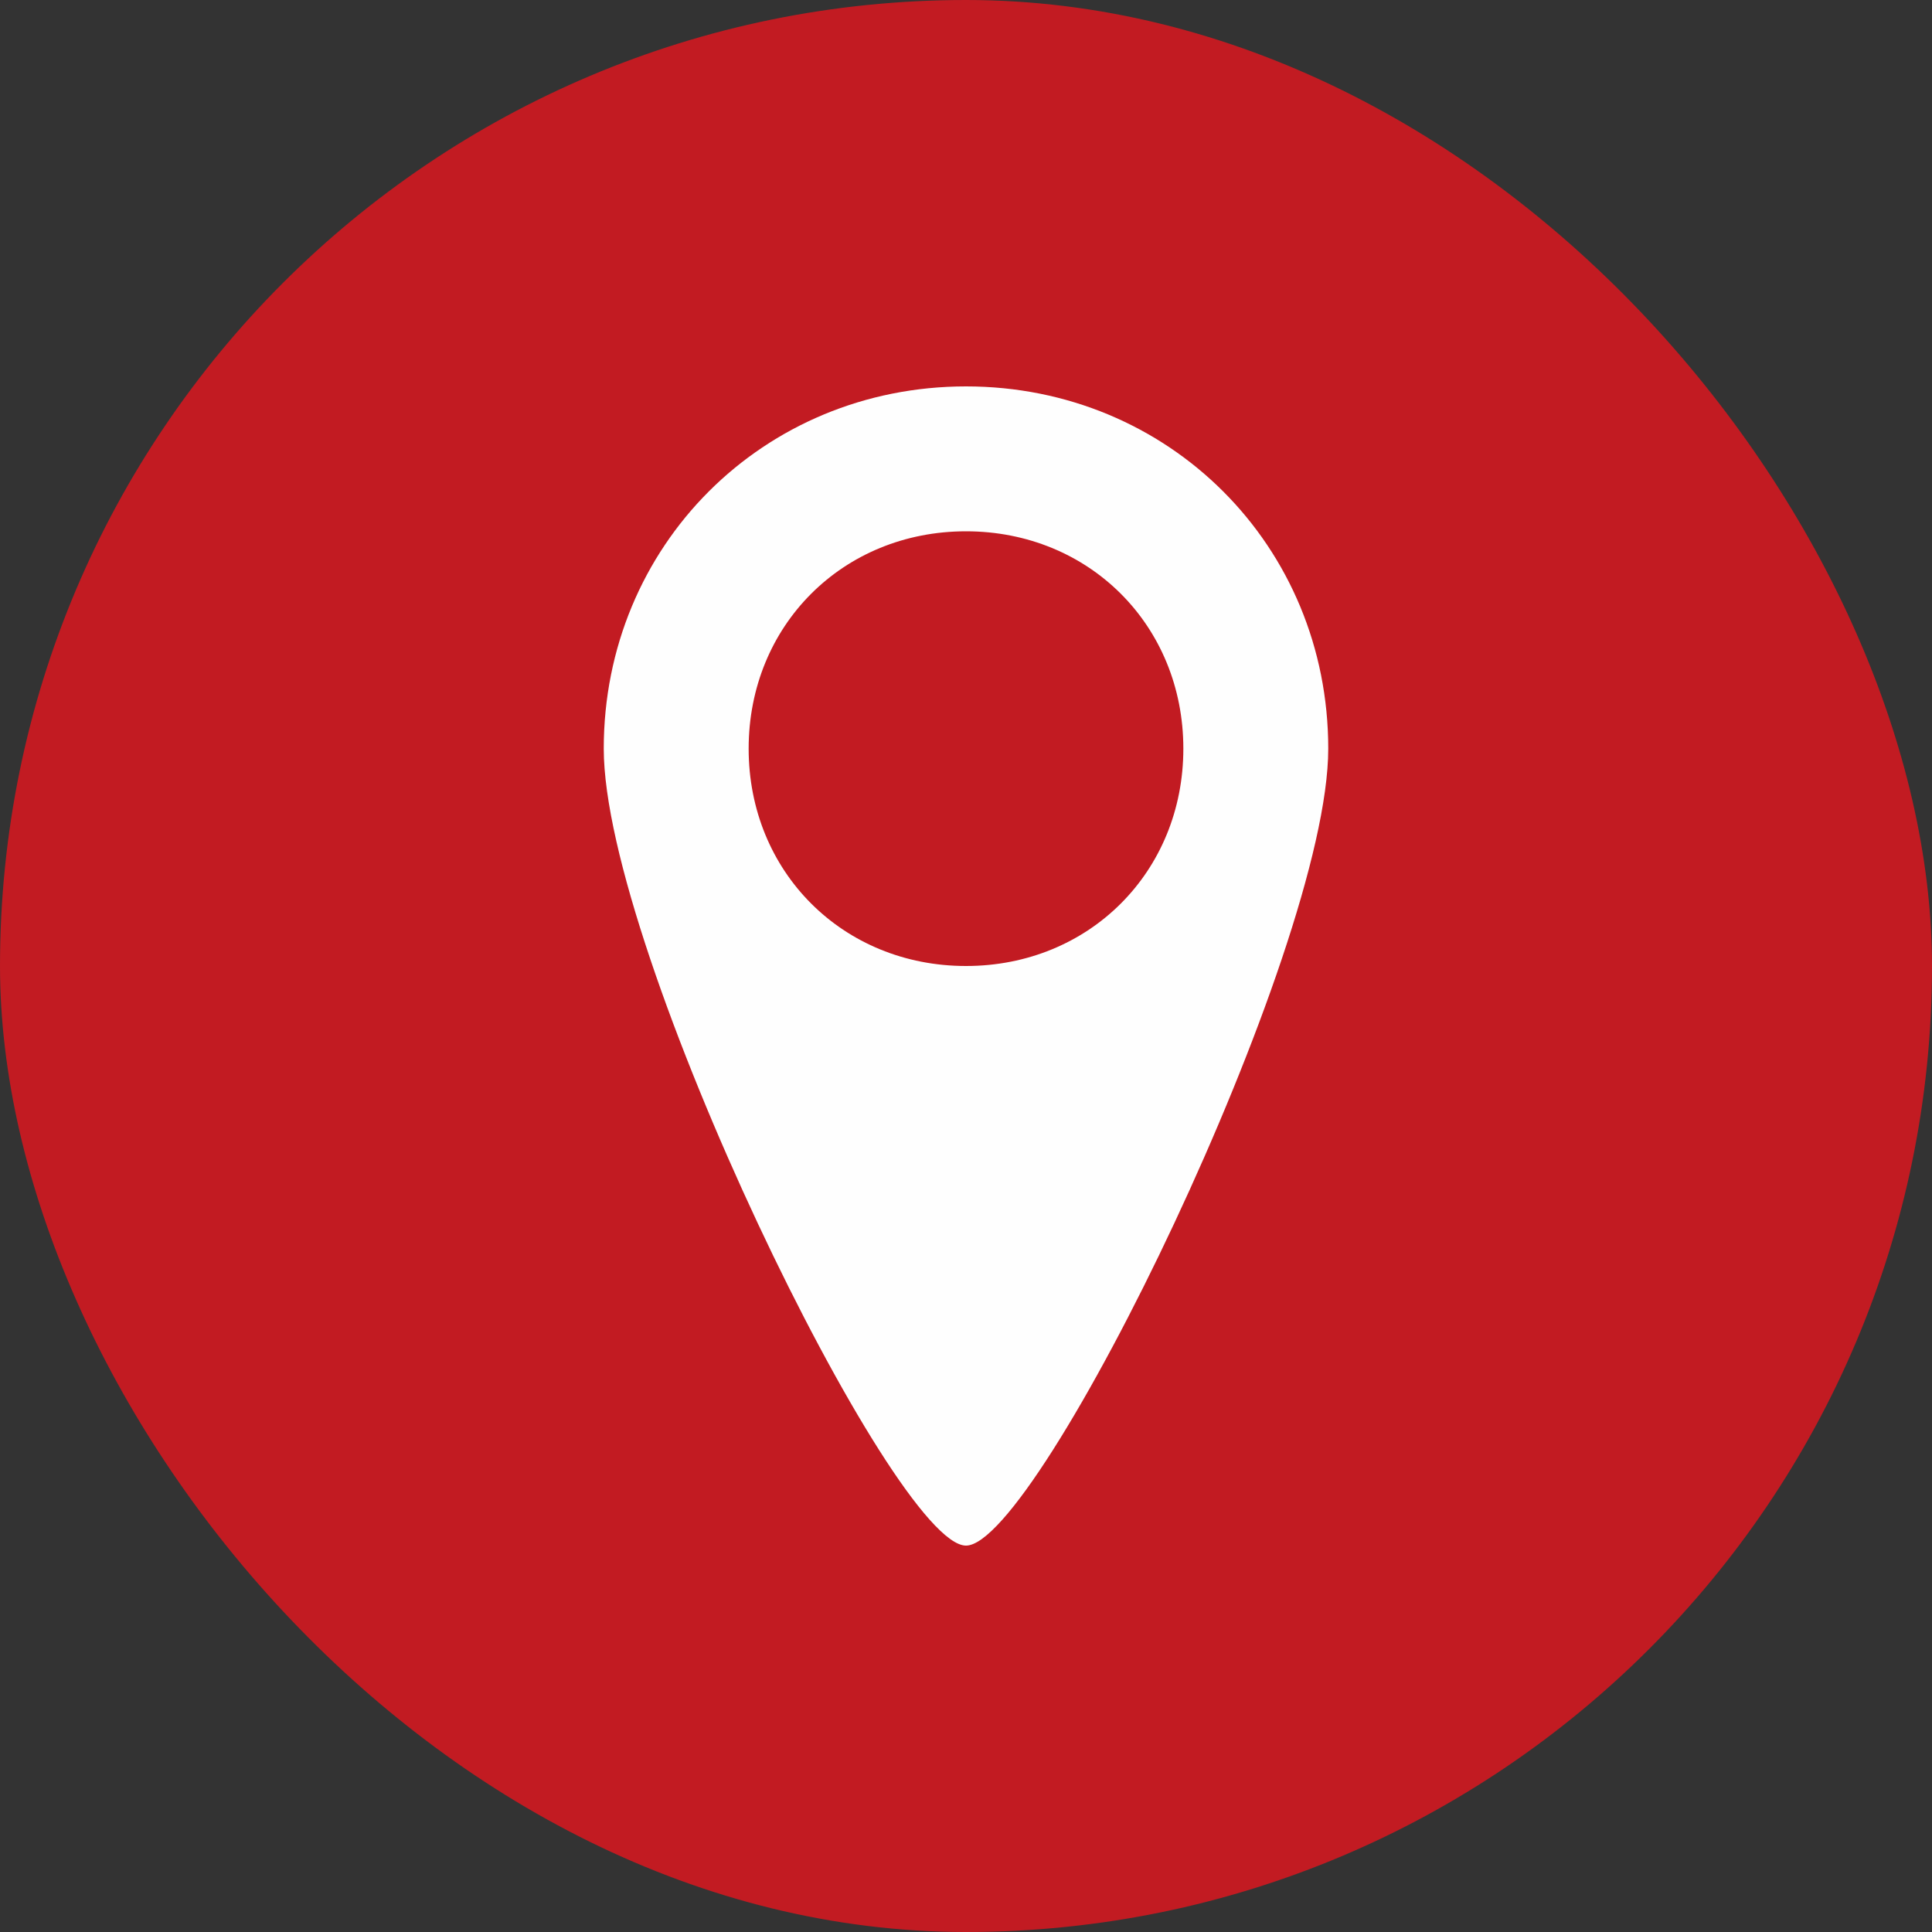 <svg width="80" height="80" viewBox="0 0 80 80" fill="none" xmlns="http://www.w3.org/2000/svg">
<rect x="0" y="0" width="80" height="80" fill="#333333" stroke="none"/>
<g id="Location">
<rect width="80" height="80" rx="40" fill="#C21B22"/>
<path id="Vector" d="M40 16C31.6 16 25 22.6 25 31C25 39.4 37 64 40 64C43 64 55 39.4 55 31C55 22.6 48.4 16 40 16ZM40 40C34.9 40 31 36.1 31 31C31 25.9 34.9 22 40 22C45.1 22 49 25.9 49 31C49 36.1 45.1 40 40 40Z" fill="#FEFEFE"/>
</g>
</svg>
